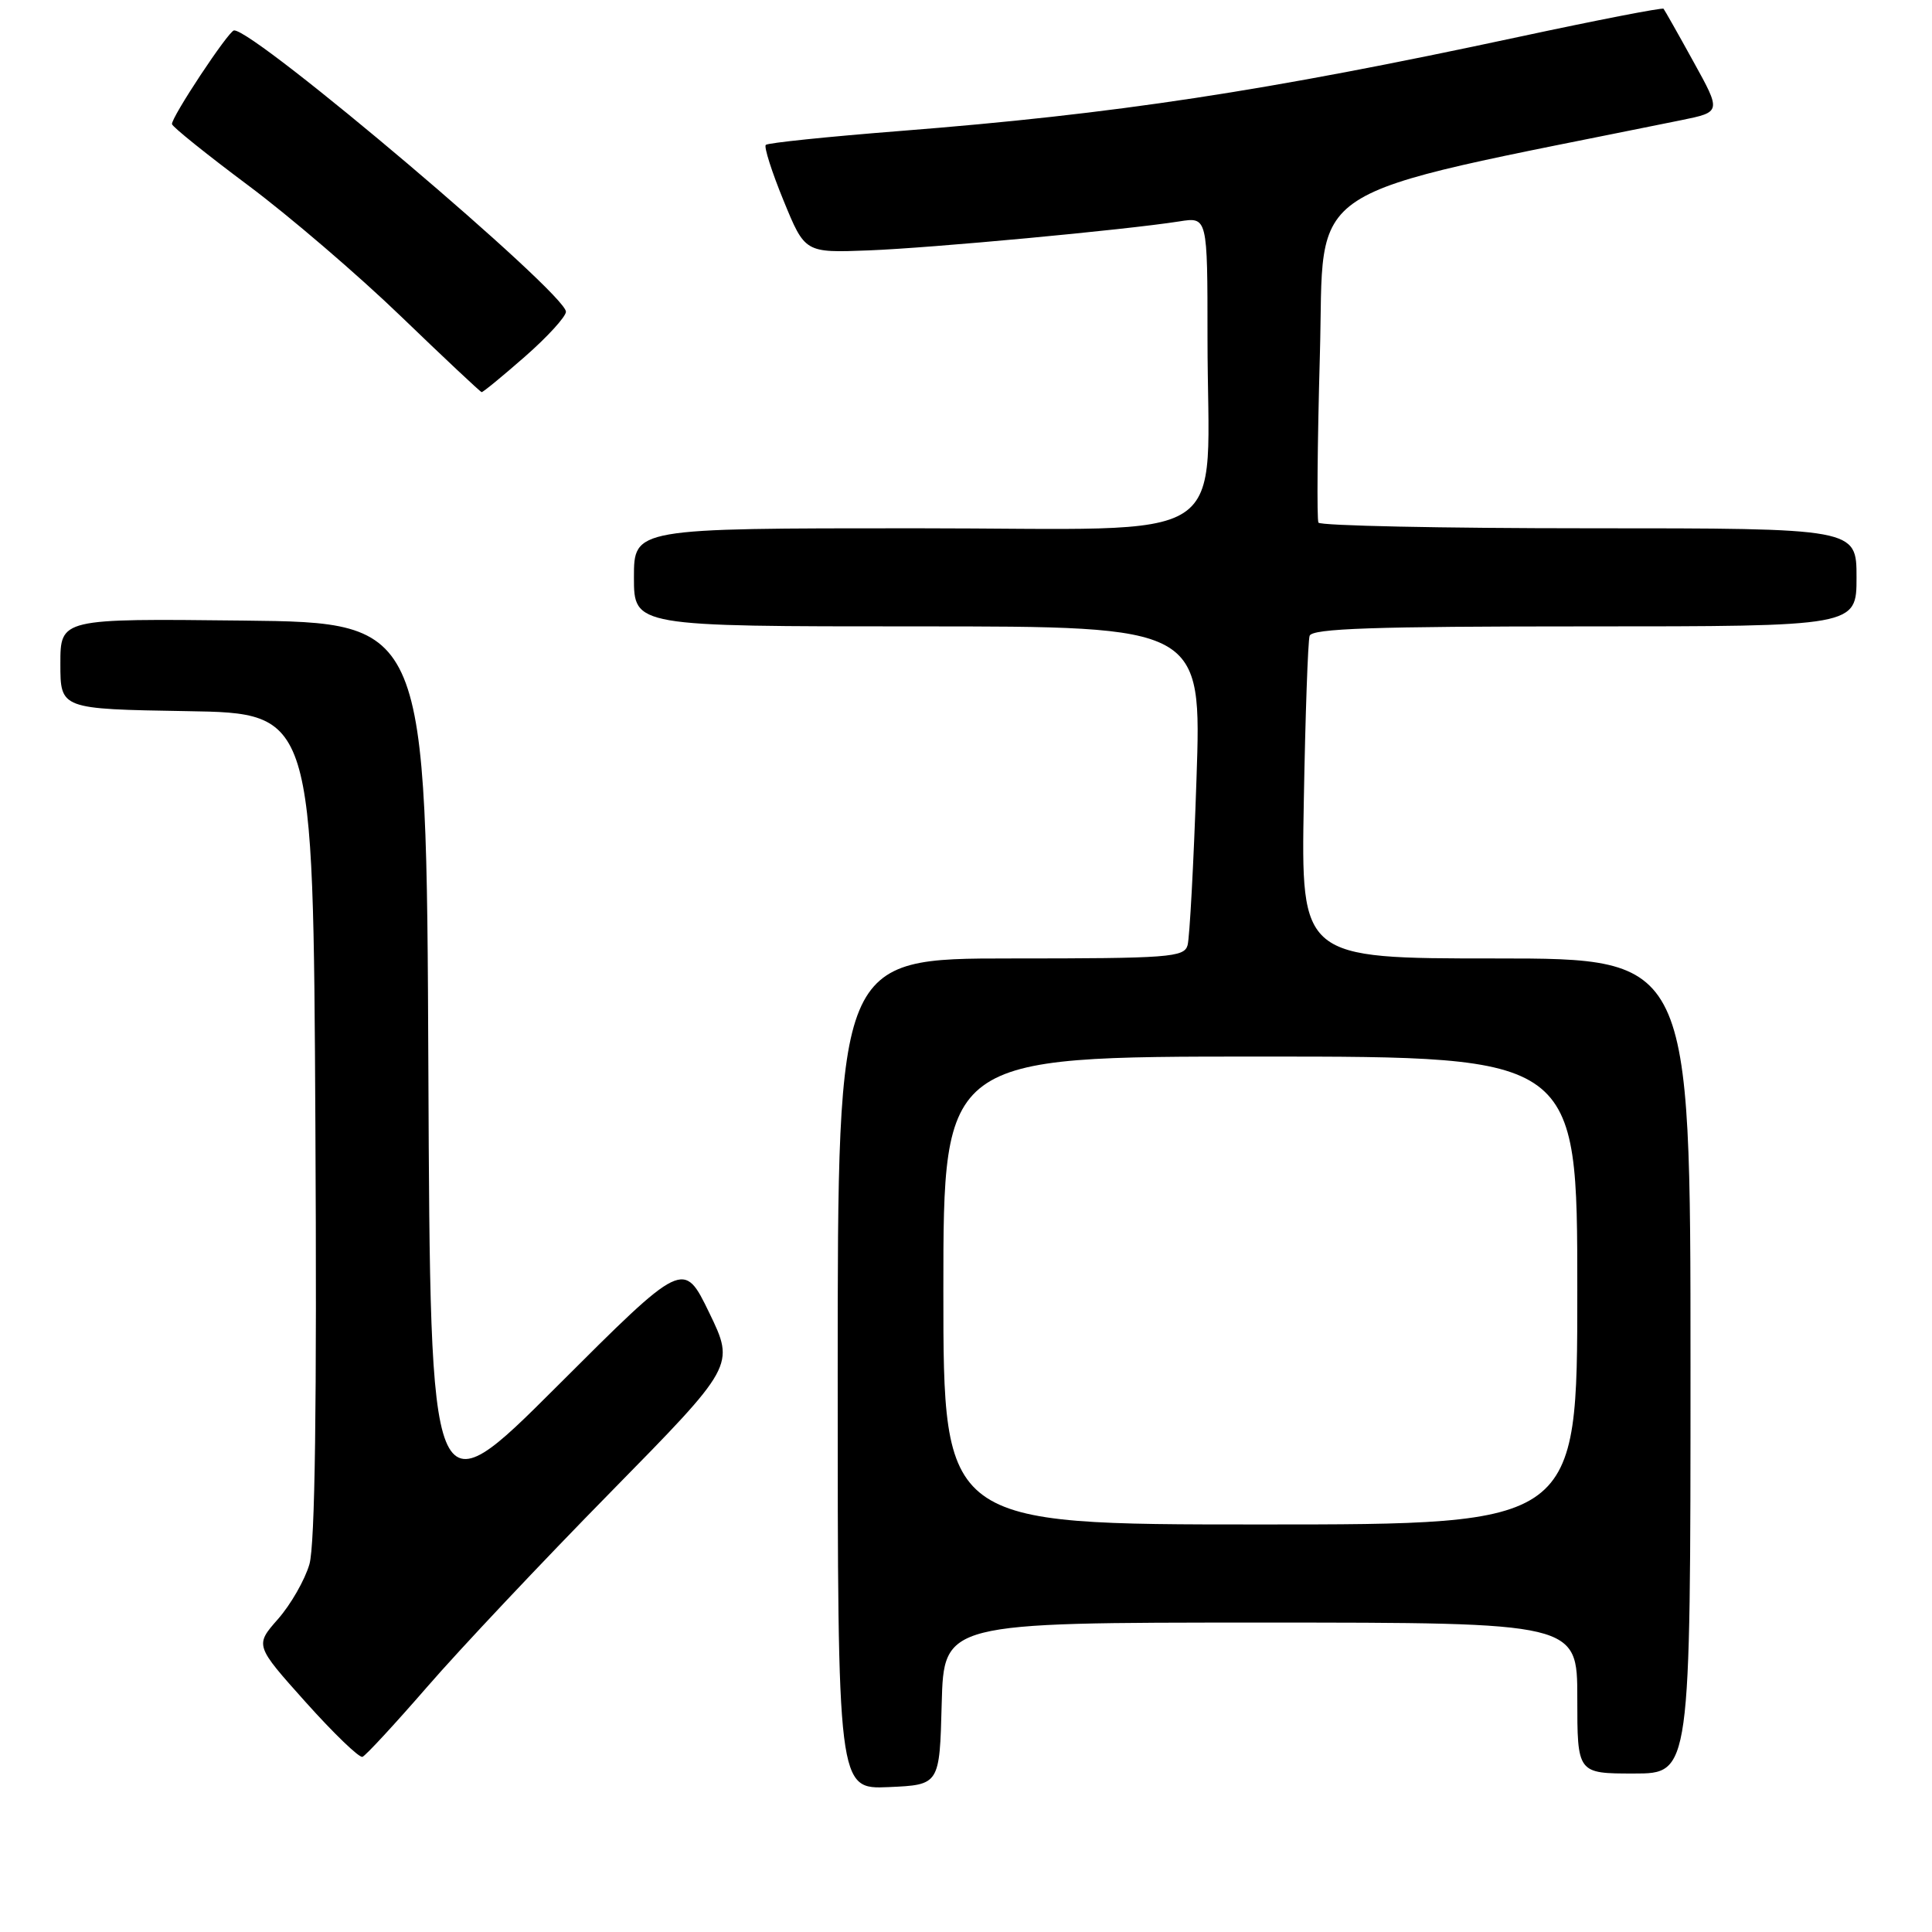<?xml version="1.0" encoding="UTF-8" standalone="no"?>
<!DOCTYPE svg PUBLIC "-//W3C//DTD SVG 1.1//EN" "http://www.w3.org/Graphics/SVG/1.1/DTD/svg11.dtd" >
<svg xmlns="http://www.w3.org/2000/svg" xmlns:xlink="http://www.w3.org/1999/xlink" version="1.1" viewBox="0 0 256 256">
 <g >
 <path fill="currentColor"
d=" M 124.78 225.75 C 125.07 215.00 125.07 215.00 167.03 215.00 C 209.00 215.00 209.00 215.00 209.00 225.00 C 209.00 235.00 209.00 235.00 216.50 235.00 C 224.00 235.00 224.00 235.00 224.00 181.00 C 224.00 127.00 224.00 127.00 198.19 127.00 C 172.39 127.00 172.39 127.00 172.76 106.25 C 172.96 94.84 173.31 84.94 173.53 84.25 C 173.85 83.28 182.03 83.00 209.97 83.00 C 246.00 83.00 246.00 83.00 246.00 76.50 C 246.00 70.00 246.00 70.00 210.56 70.00 C 191.07 70.00 174.93 69.66 174.70 69.25 C 174.48 68.84 174.56 58.86 174.89 47.07 C 175.56 23.62 171.31 26.38 222.79 15.92 C 228.08 14.84 228.08 14.84 224.39 8.17 C 222.37 4.50 220.58 1.35 220.43 1.16 C 220.28 0.98 211.69 2.65 201.33 4.87 C 167.65 12.10 147.84 15.11 119.22 17.36 C 109.72 18.11 101.73 18.93 101.47 19.20 C 101.21 19.46 102.27 22.79 103.83 26.59 C 106.66 33.50 106.66 33.50 115.08 33.18 C 123.42 32.86 149.03 30.47 156.25 29.34 C 160.00 28.74 160.00 28.74 160.00 44.73 C 160.00 72.94 164.49 70.00 121.36 70.00 C 84.00 70.00 84.00 70.00 84.00 76.50 C 84.00 83.00 84.00 83.00 121.62 83.00 C 159.23 83.00 159.23 83.00 158.54 103.25 C 158.17 114.39 157.63 124.29 157.36 125.25 C 156.91 126.85 154.92 127.00 133.93 127.00 C 111.00 127.00 111.00 127.00 111.00 182.05 C 111.00 237.09 111.00 237.09 117.75 236.80 C 124.50 236.50 124.50 236.50 124.78 225.75 Z  M 56.62 223.50 C 60.91 218.55 71.84 206.95 80.90 197.73 C 97.37 180.96 97.37 180.96 93.98 173.95 C 90.58 166.94 90.58 166.94 73.80 183.70 C 57.02 200.46 57.02 200.46 56.76 141.48 C 56.50 82.50 56.50 82.50 32.25 82.23 C 8.00 81.96 8.00 81.96 8.00 87.96 C 8.00 93.95 8.00 93.95 24.75 94.23 C 41.50 94.50 41.50 94.50 41.79 149.00 C 42.00 186.19 41.74 204.70 41.00 207.27 C 40.40 209.34 38.53 212.61 36.84 214.53 C 33.77 218.02 33.77 218.02 40.51 225.55 C 44.22 229.69 47.60 232.95 48.03 232.79 C 48.46 232.63 52.32 228.45 56.62 223.50 Z  M 69.56 47.25 C 72.54 44.64 74.98 41.96 74.99 41.31 C 75.01 38.88 33.72 3.88 31.01 4.03 C 30.29 4.07 22.64 15.63 22.79 16.45 C 22.86 16.82 27.38 20.45 32.84 24.53 C 38.30 28.60 47.44 36.43 53.14 41.93 C 58.84 47.42 63.64 51.93 63.82 51.96 C 64.00 51.98 66.58 49.86 69.56 47.25 Z  M 125.00 171.00 C 125.00 140.00 125.00 140.00 167.00 140.00 C 209.00 140.00 209.00 140.00 209.00 171.00 C 209.00 202.00 209.00 202.00 167.00 202.00 C 125.00 202.00 125.00 202.00 125.00 171.00 Z "/>
</g>
</svg>